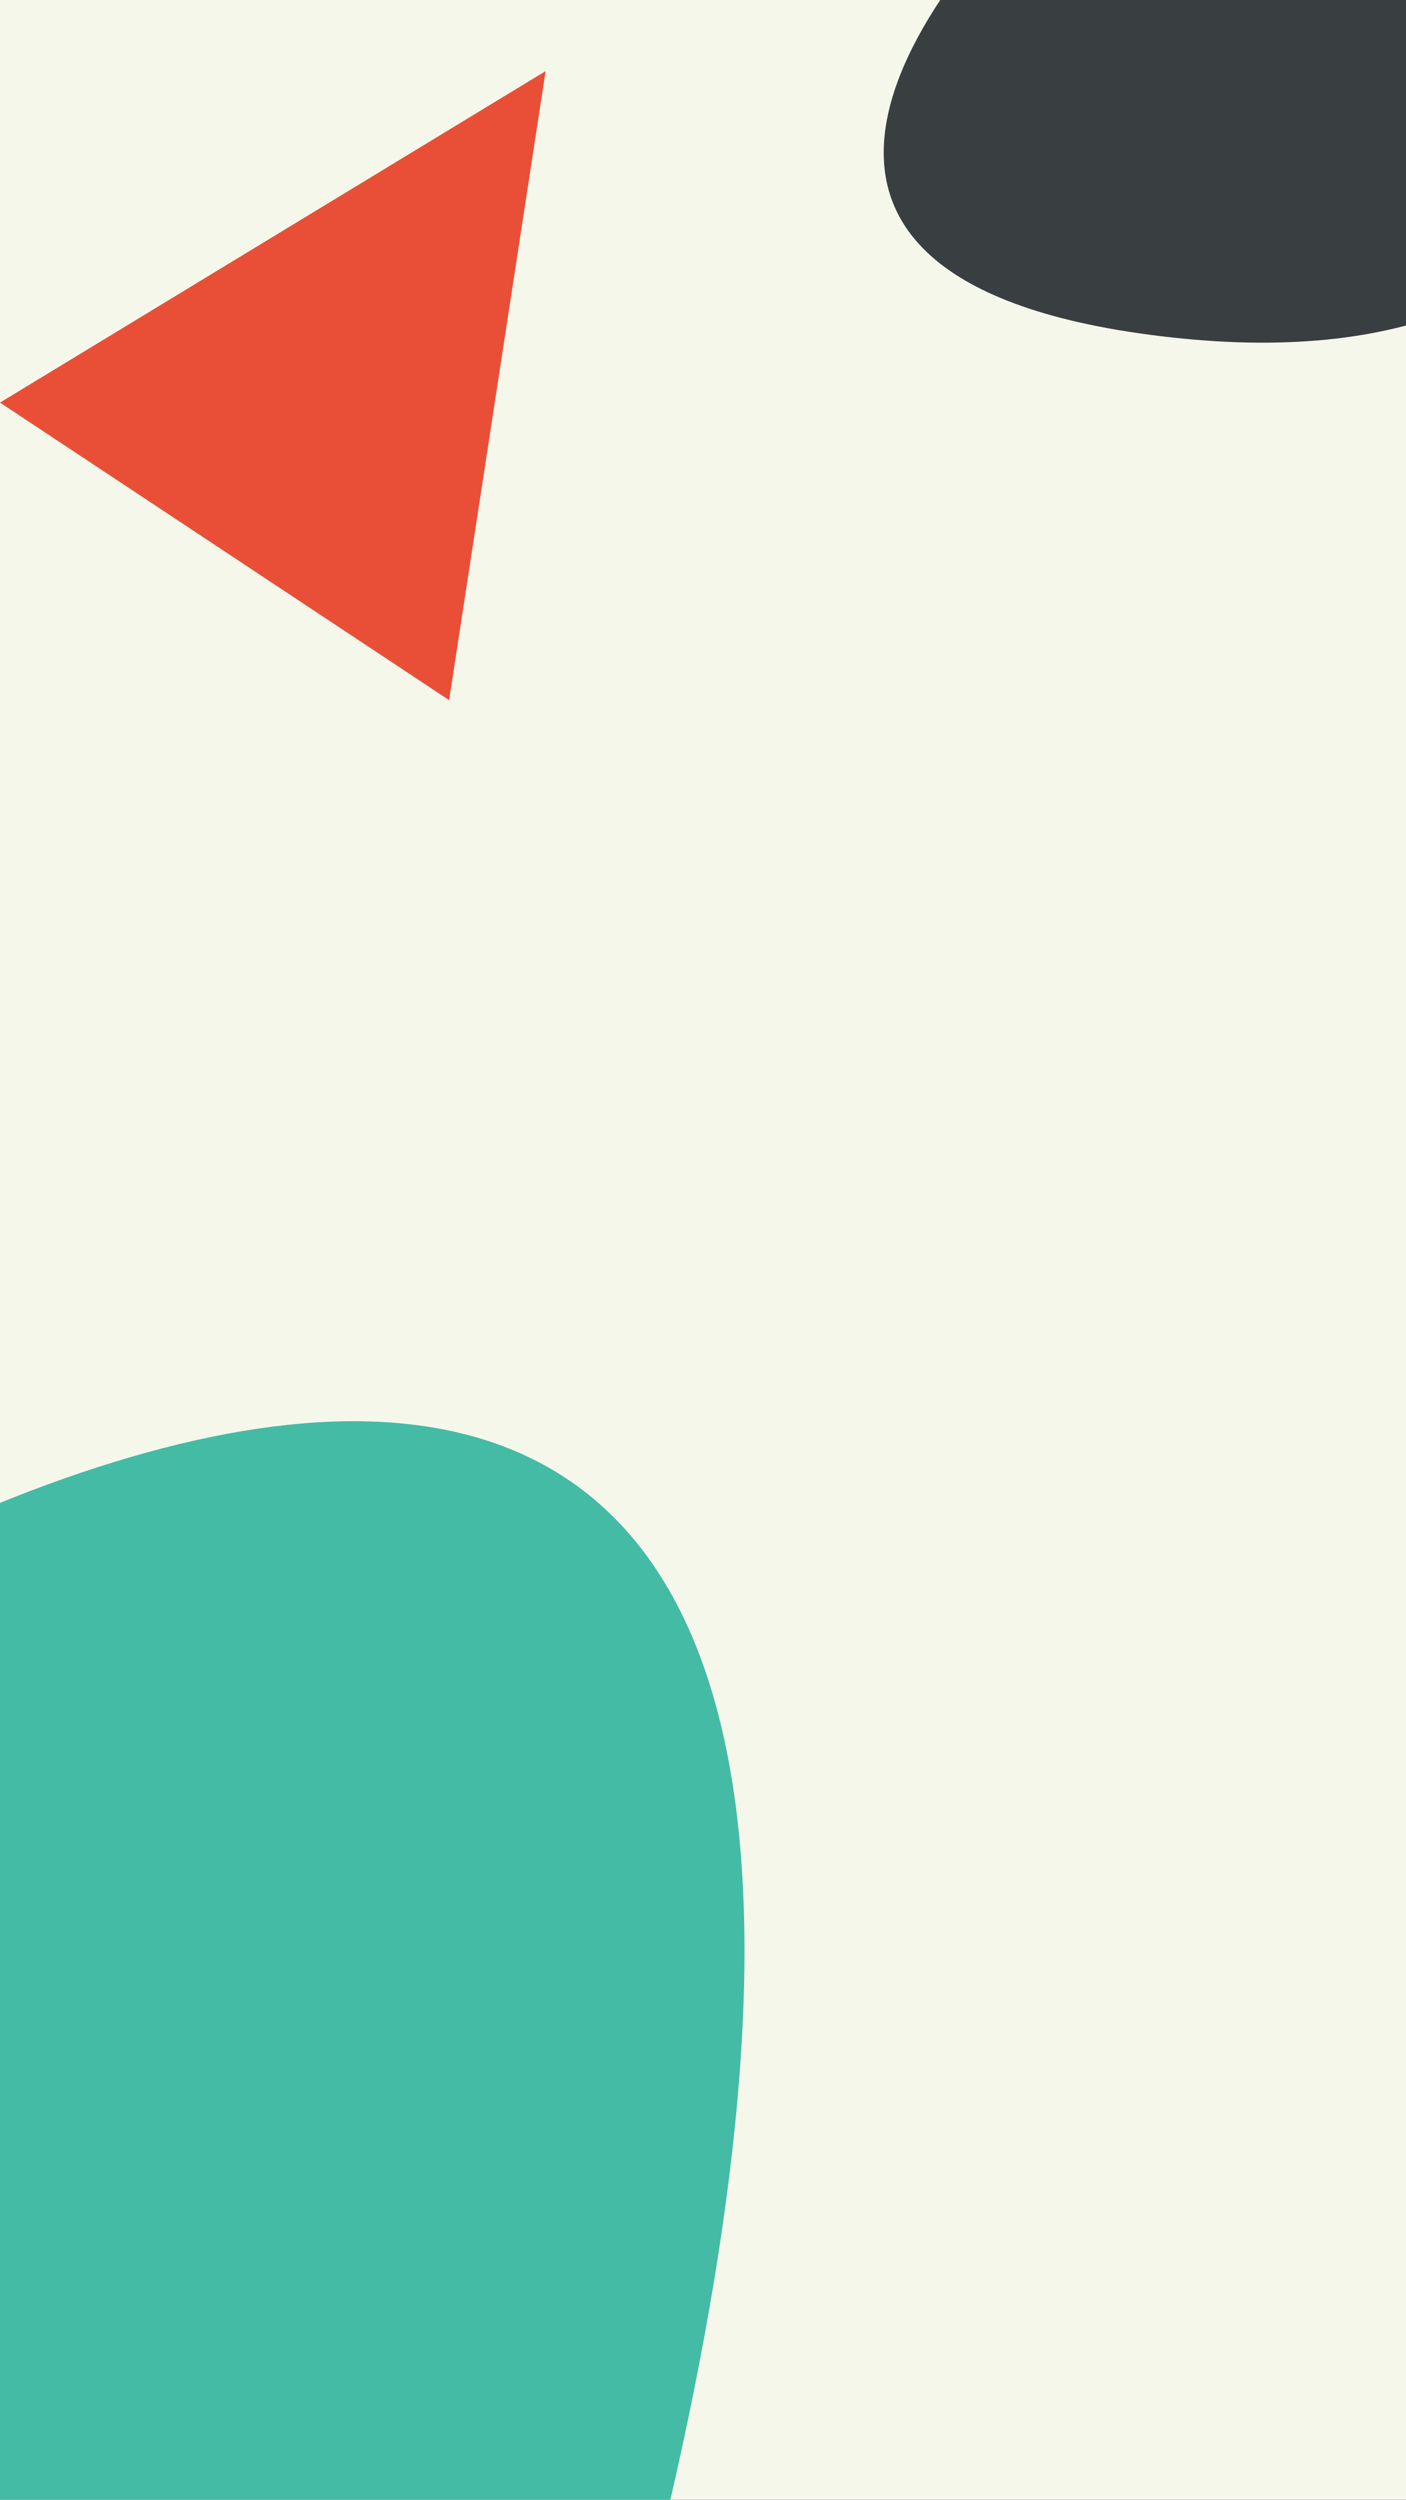 <svg width="3898" height="6930" viewBox="0 0 3898 6930" fill="none" xmlns="http://www.w3.org/2000/svg">
<rect x="0" y="0" width="3898" height="6930" fill="#333333" stroke="none"/>
<g clip-path="url(#clip0_6_32)">
<rect width="3898" height="6930" fill="#F6F7EB"/>
<path d="M1706.63 7524.6C3104.45 2500.65 66.108 3834.17 -1627.79 5128.92L-2443 7154.85C-1642.21 9371.42 308.814 12548.6 1706.63 7524.6Z" fill="#44BBA4"/>
<path d="M3249.66 935.603C1899.21 787.186 2559.77 -75.306 3058.86 -488H4628.56C4731.62 48.374 4600.12 1084.02 3249.66 935.603Z" fill="#393E41"/>
<path d="M1512.64 197.145L0 1116.1L1245.07 1940.94L1512.64 197.145Z" fill="#E94F37"/>
</g>
<defs>
<clipPath id="clip0_6_32">
<rect width="3898" height="6930" fill="white"/>
</clipPath>
</defs>
</svg>
